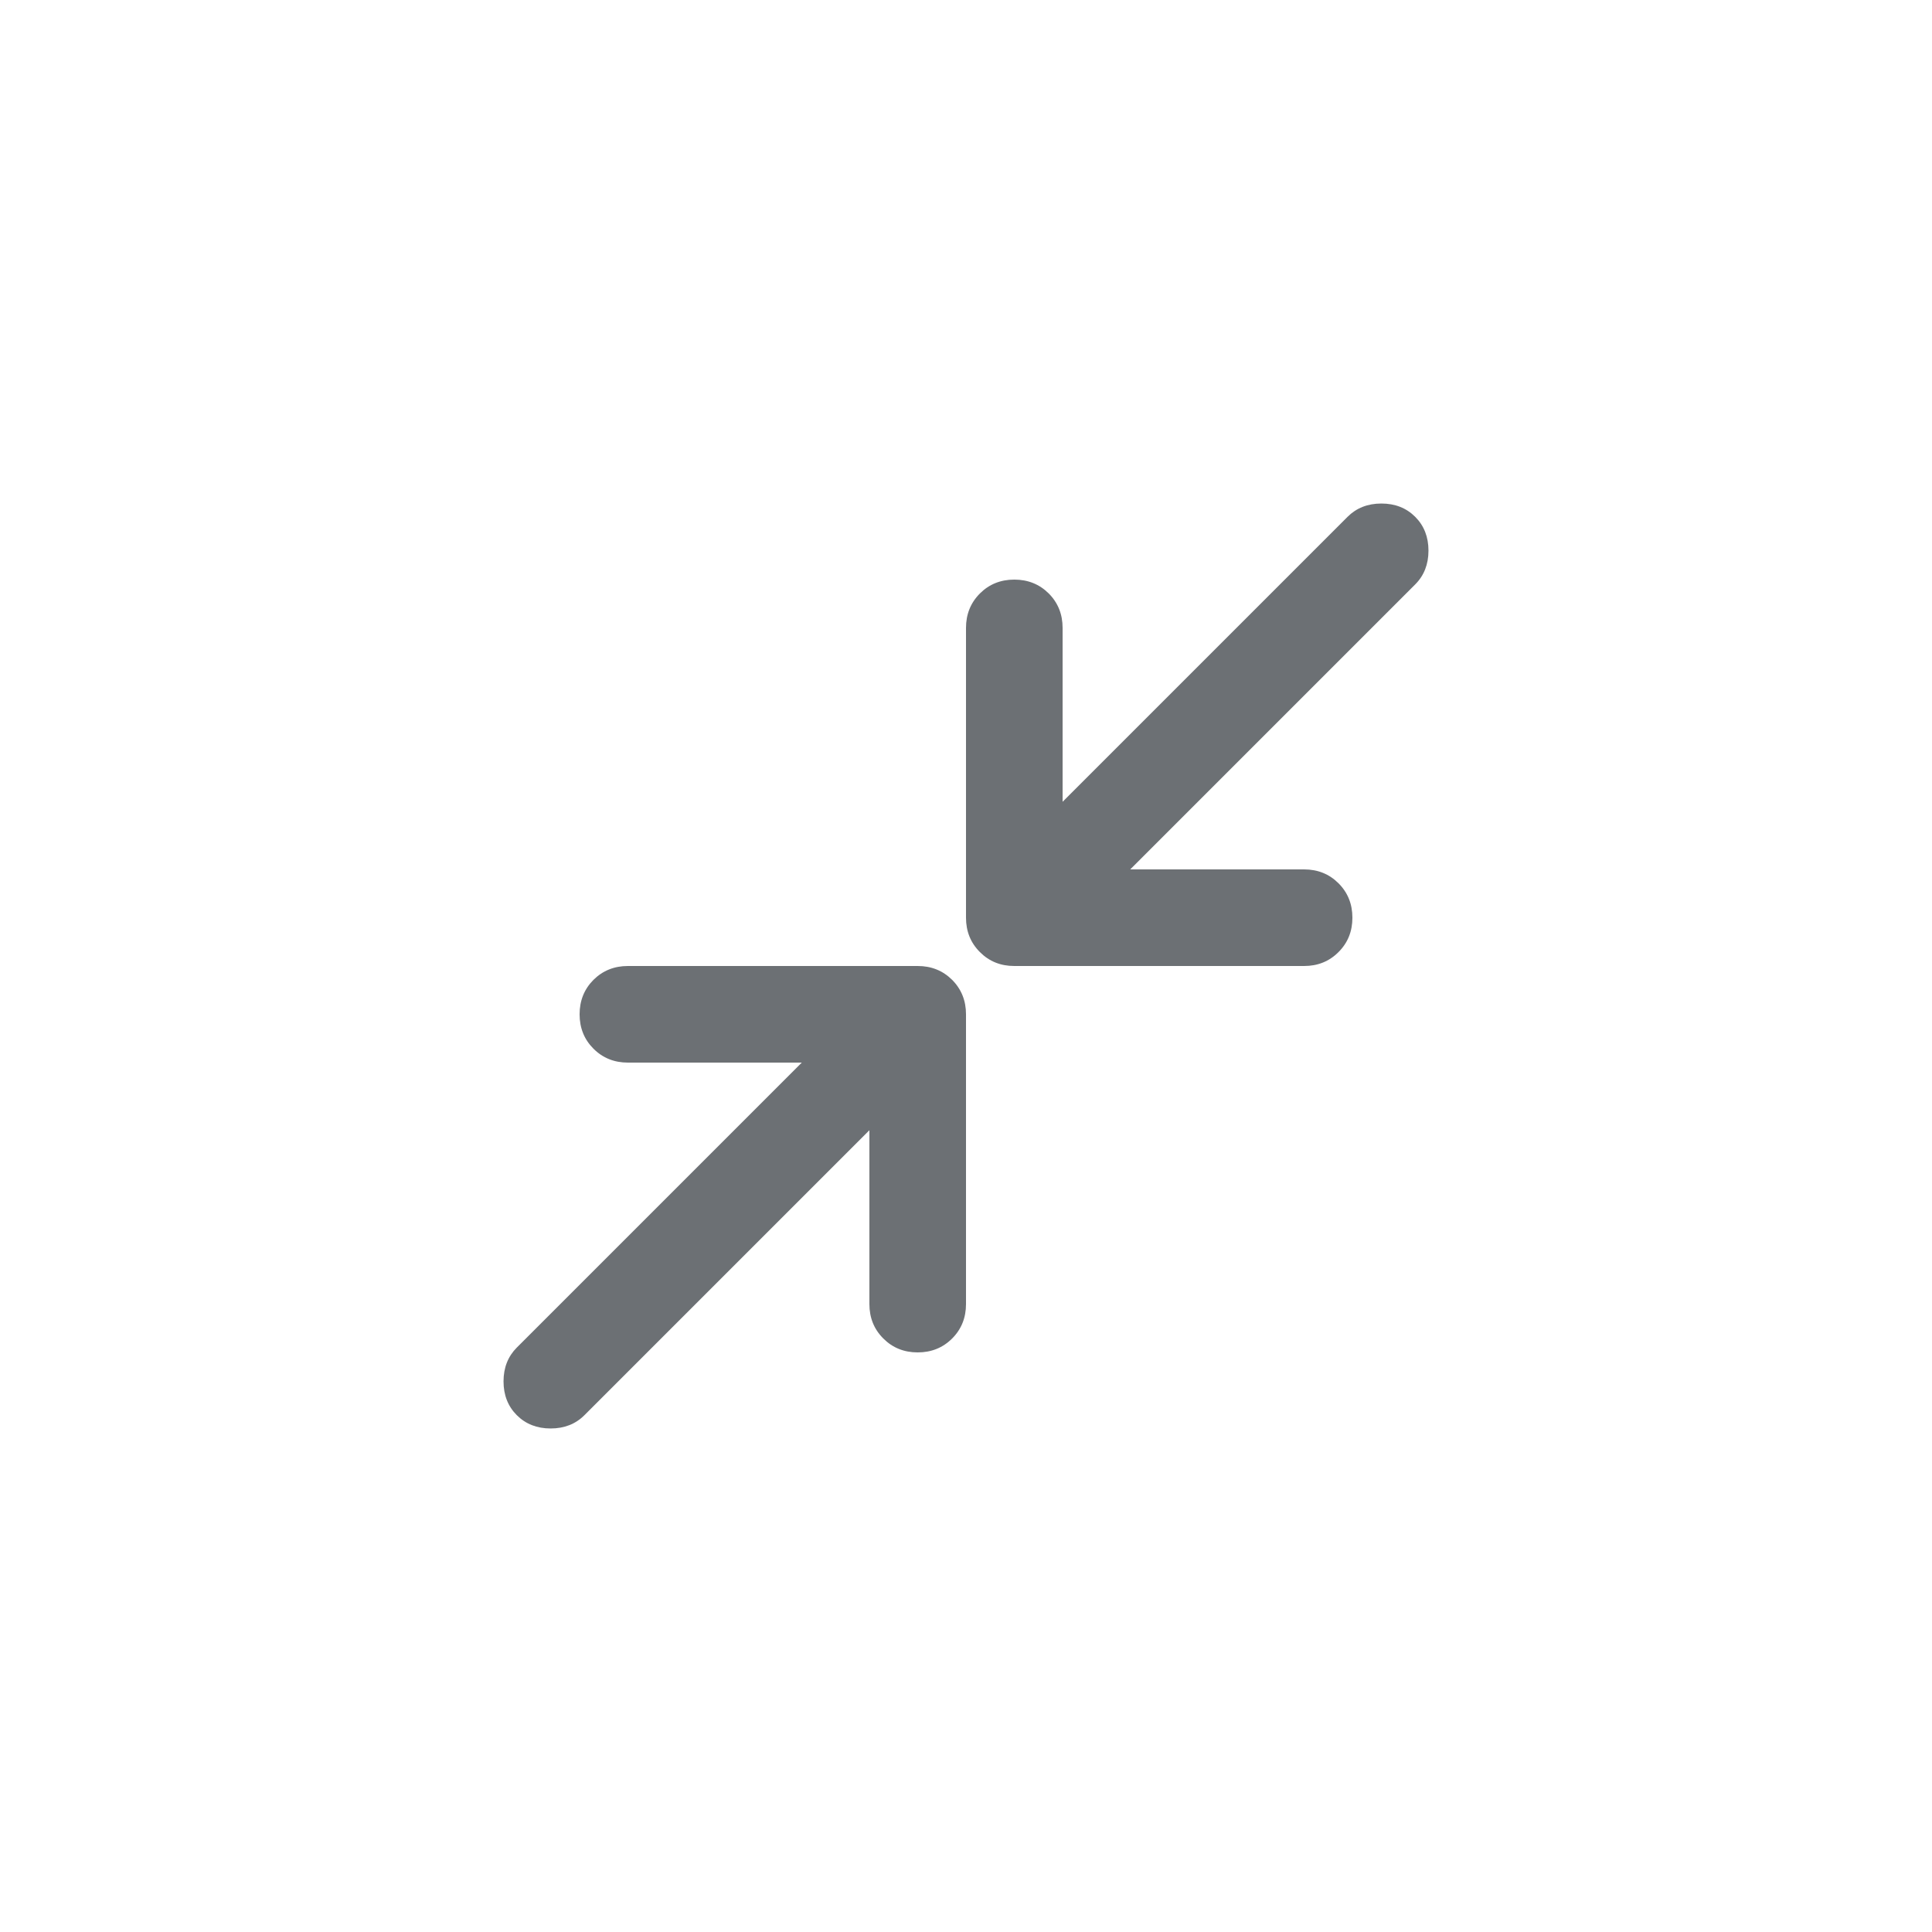 <svg width="40" height="40" viewBox="0 0 40 40" fill="none" xmlns="http://www.w3.org/2000/svg">
<mask id="mask0_1_1556" style="mask-type:alpha" maskUnits="userSpaceOnUse" x="8" y="8" width="24" height="24">
<rect x="8" y="8" width="24" height="24" fill="#D9D9D9"/>
</mask>
<g mask="url(#mask0_1_1556)">
<path d="M21 20C20.717 20 20.479 19.904 20.288 19.712C20.096 19.521 20 19.283 20 19V13C20 12.717 20.096 12.479 20.288 12.287C20.479 12.096 20.717 12 21 12C21.283 12 21.521 12.096 21.713 12.287C21.904 12.479 22 12.717 22 13V16.6L27.9 10.7C28.083 10.517 28.317 10.425 28.6 10.425C28.883 10.425 29.117 10.517 29.3 10.7C29.483 10.883 29.575 11.117 29.575 11.4C29.575 11.683 29.483 11.917 29.3 12.1L23.4 18H27C27.283 18 27.521 18.096 27.712 18.287C27.904 18.479 28 18.717 28 19C28 19.283 27.904 19.521 27.712 19.712C27.521 19.904 27.283 20 27 20H21ZM10.7 29.3C10.517 29.117 10.425 28.883 10.425 28.6C10.425 28.317 10.517 28.083 10.7 27.9L16.6 22H13C12.717 22 12.479 21.904 12.287 21.712C12.096 21.521 12 21.283 12 21C12 20.717 12.096 20.479 12.287 20.287C12.479 20.096 12.717 20 13 20H19C19.283 20 19.521 20.096 19.713 20.287C19.904 20.479 20 20.717 20 21V27C20 27.283 19.904 27.521 19.713 27.712C19.521 27.904 19.283 28 19 28C18.717 28 18.479 27.904 18.288 27.712C18.096 27.521 18 27.283 18 27V23.4L12.1 29.3C11.917 29.483 11.683 29.575 11.4 29.575C11.117 29.575 10.883 29.483 10.7 29.3Z" fill="#6C7074"/>
</g>
</svg>
